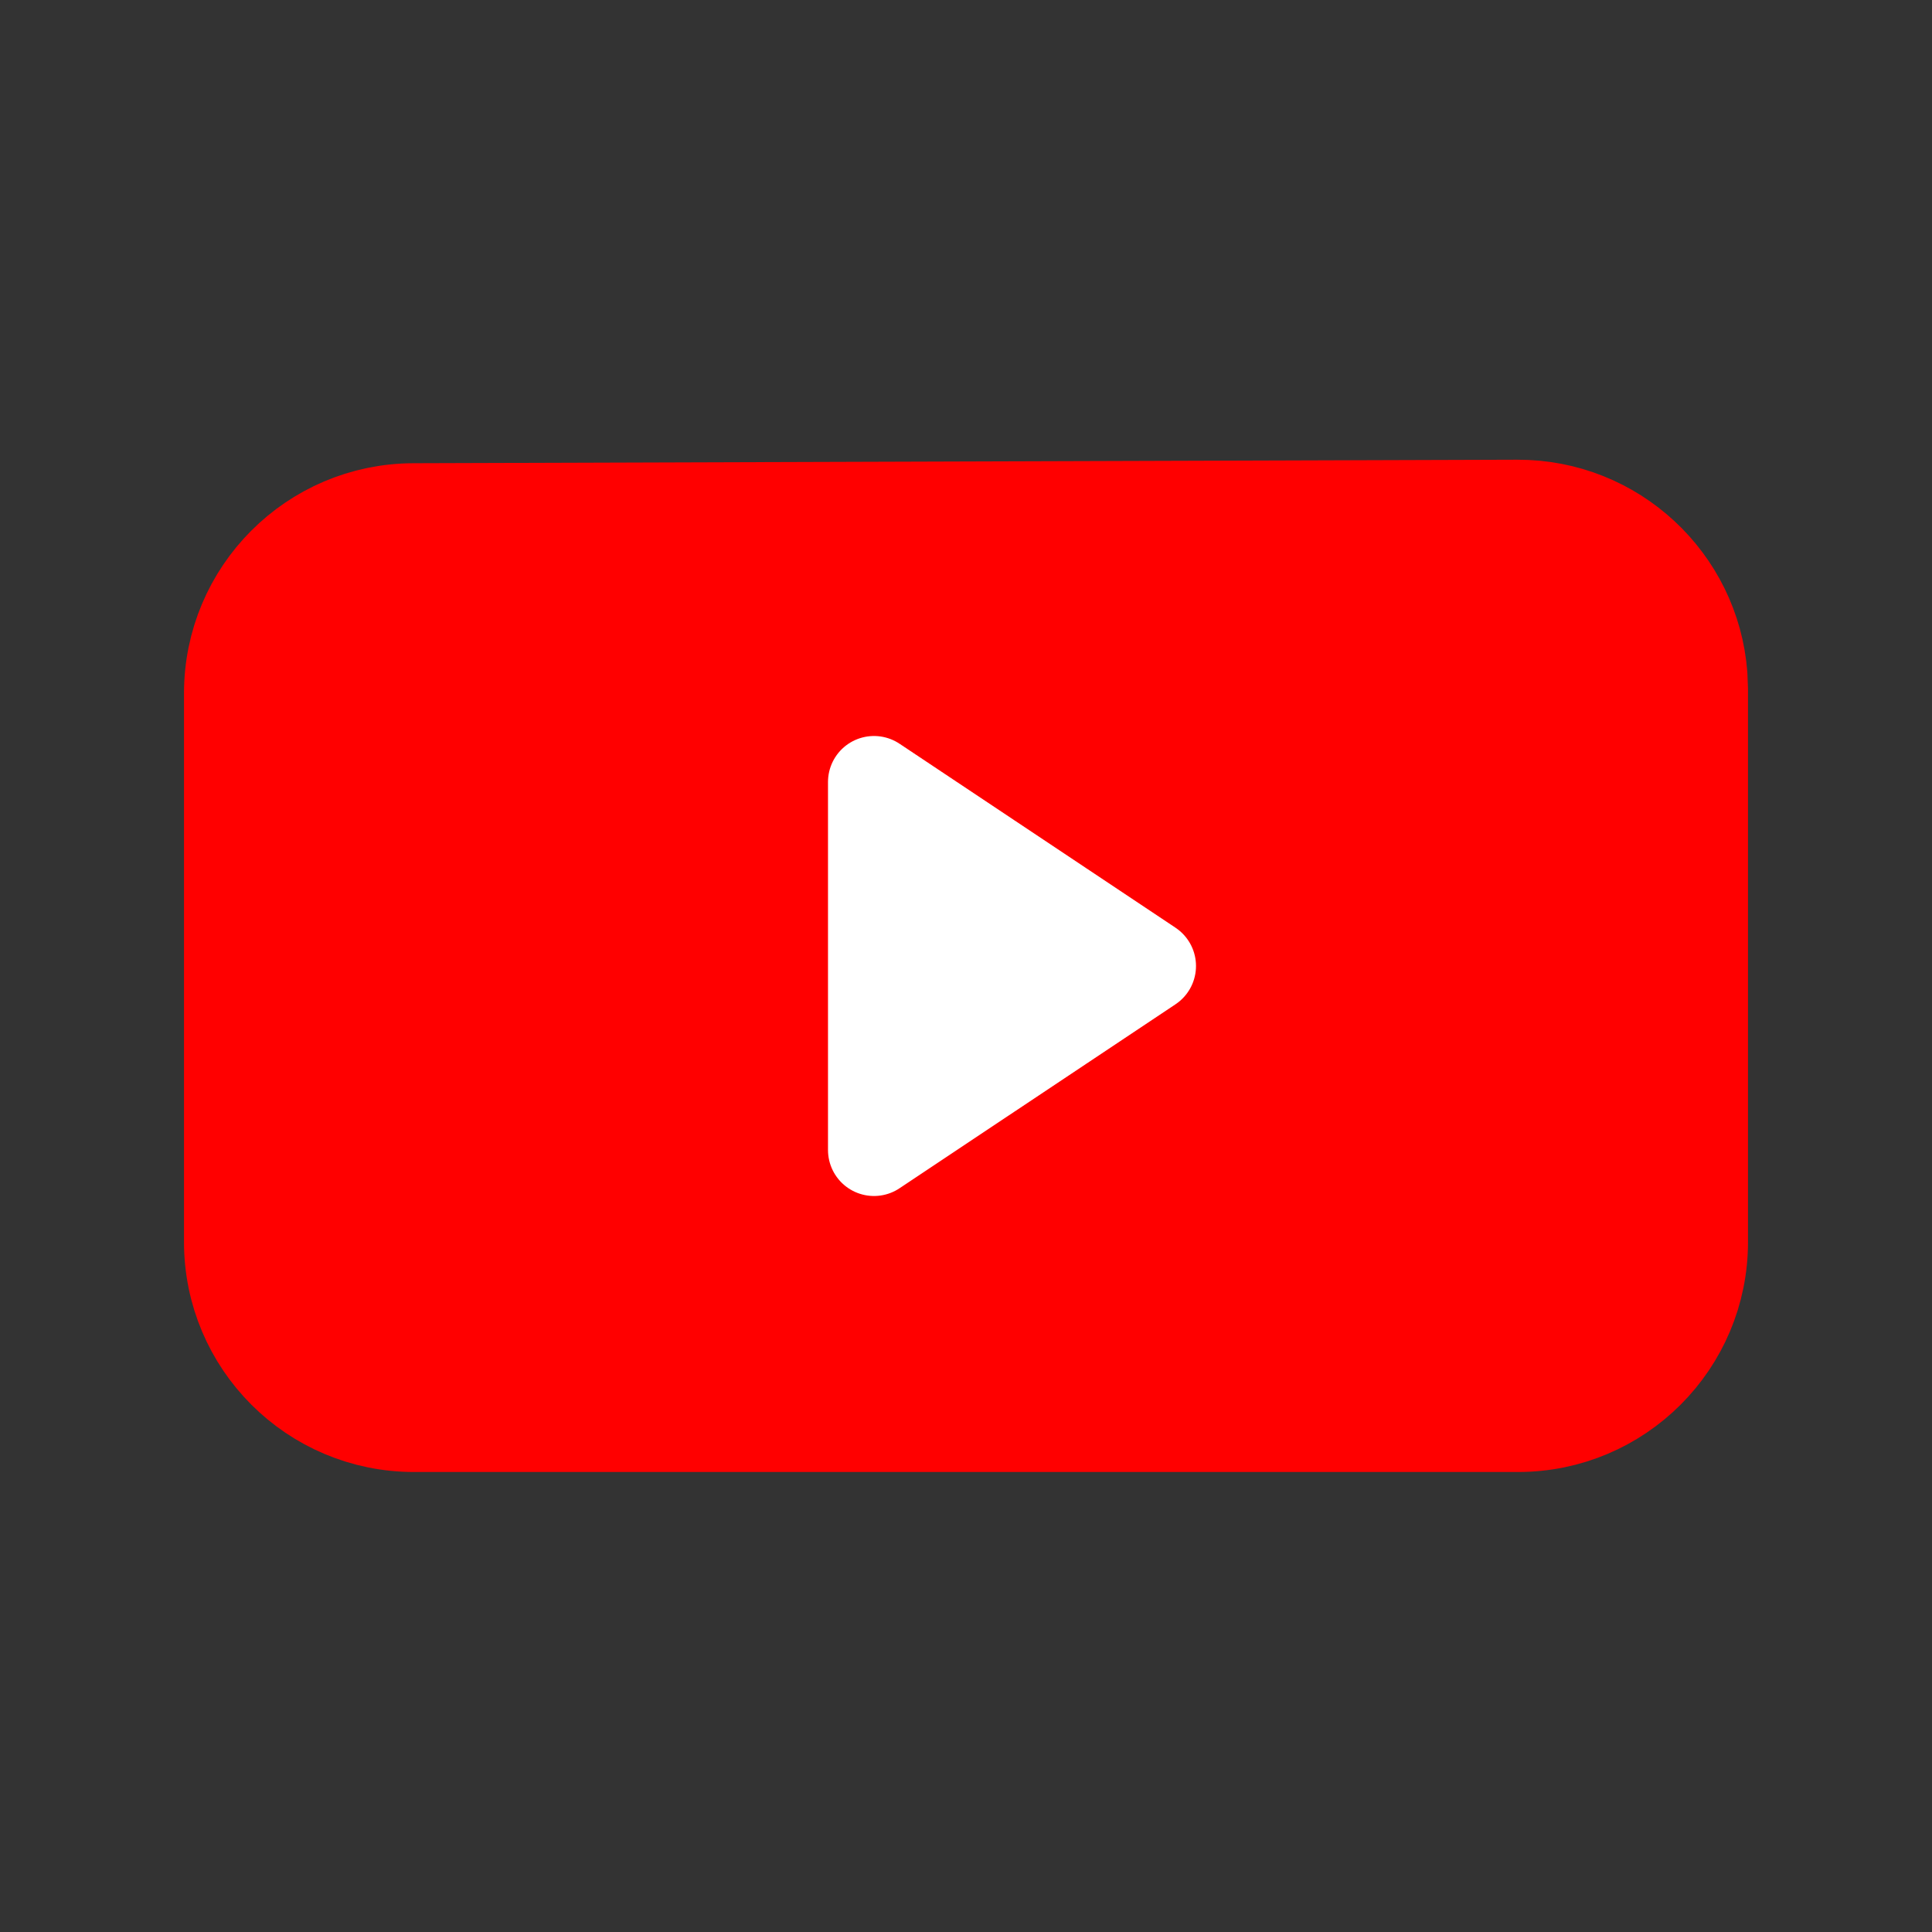 <svg height="21" viewBox="0 0 21 21" width="21" xmlns="http://www.w3.org/2000/svg">
    <rect x="0" y="0" width="21" height="21" fill="#333333" stroke="none"/>
    <g fill="red" fill-rule="evenodd" stroke="currentColor" stroke-linecap="round" stroke-linejoin="round"
       transform="translate(2 5)">
        <path d="m2.494.535 12-.038c1.054-.003 1.921.81 2 1.844l.006.156v6.003c0 1.105-.895 2-2 2h-12c-1.105 0-2-.895-2-2v-5.965c0-1.102.892-1.997 1.994-2z" stroke="red" />
        <path d="m7.5 7.5 3-2-3-2z" stroke="white" fill="white" /></g></svg>